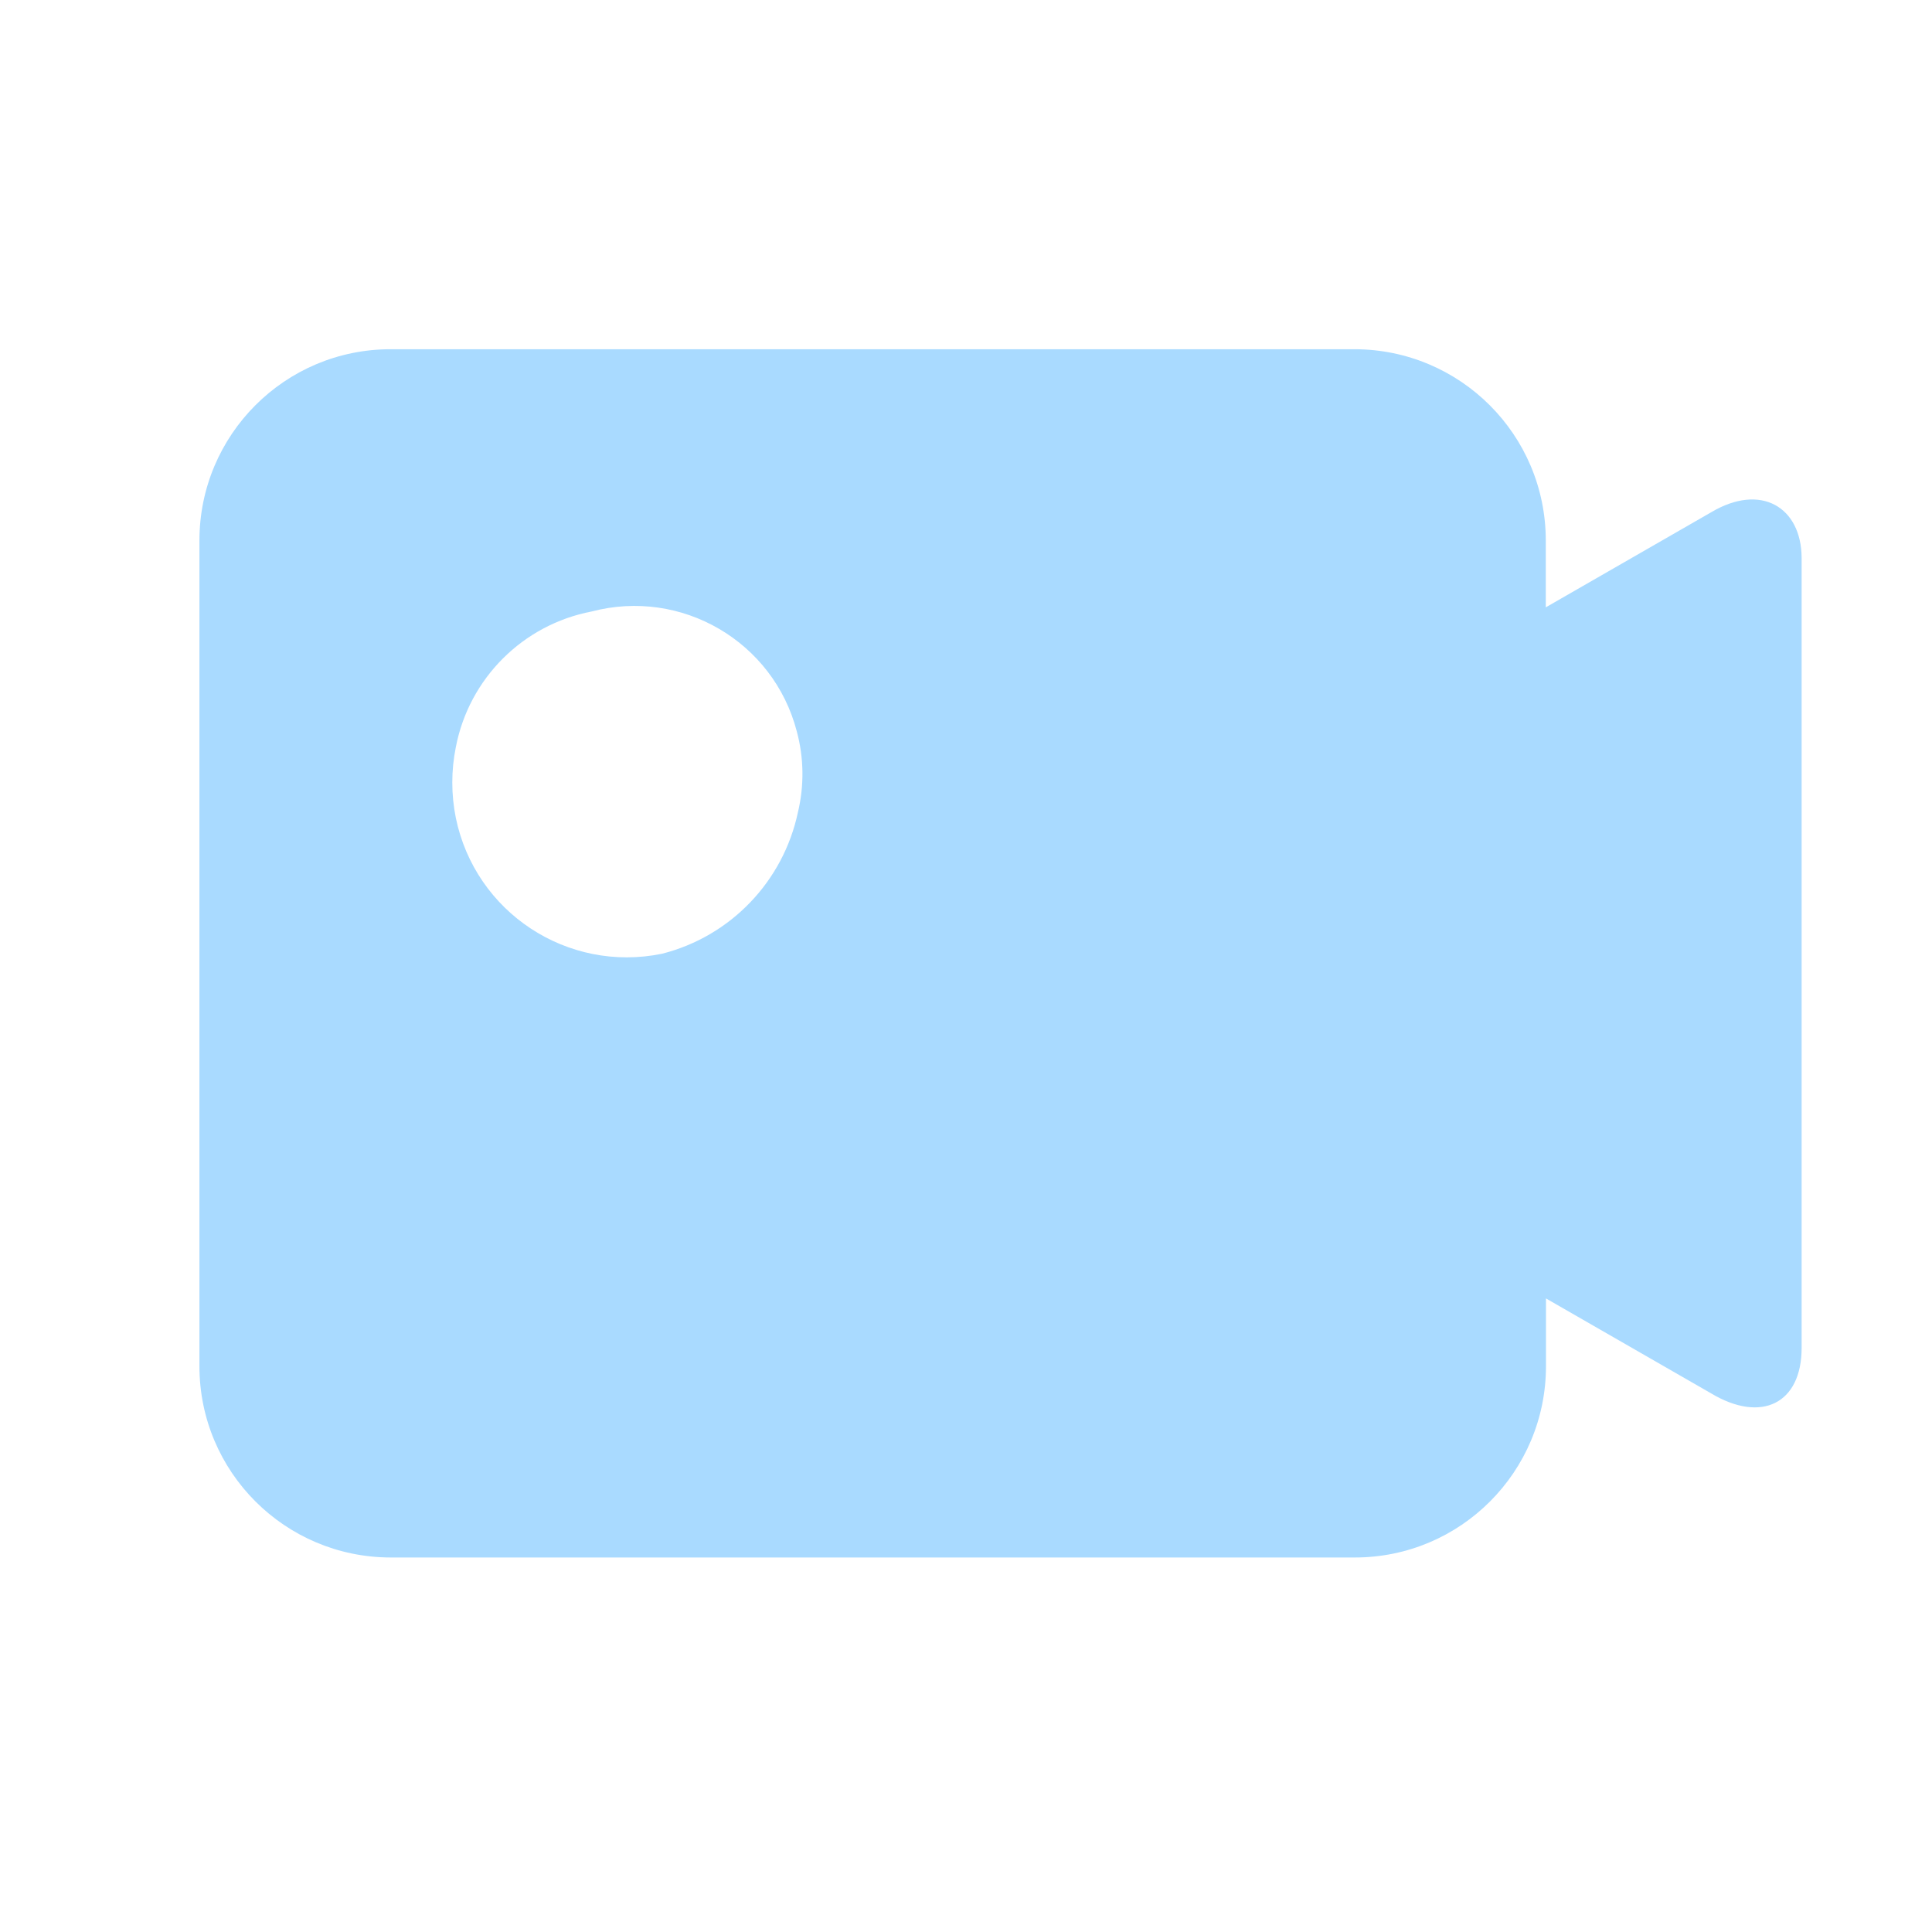 <?xml version="1.0" standalone="no"?><!DOCTYPE svg PUBLIC "-//W3C//DTD SVG 1.1//EN" "http://www.w3.org/Graphics/SVG/1.1/DTD/svg11.dtd"><svg t="1605347869217" class="icon" viewBox="0 0 1024 1024" version="1.1" xmlns="http://www.w3.org/2000/svg" p-id="4329" xmlns:xlink="http://www.w3.org/1999/xlink" width="200" height="200"><defs><style type="text/css"></style></defs><path d="M906.8 271.6l-87.5 50.3v-35.4c0-56-45.3-101.3-101.3-101.4H207c-56 0-101.3 45.4-101.3 101.4v437.6c0 56 45.3 101.3 101.3 101.4h511.1c56 0 101.3-45.4 101.3-101.4v-35.9l87.5 50.3c26.7 16 48 5.4 48-24.1V295.7c-0.1-26.8-21.5-40-48.1-24.1z m-483.9 159c-7.8 36.6-35.7 65.7-72 74.9-50.1 10.3-99-21.9-109.3-72-2.5-12.4-2.5-25.1 0-37.5 7-36.4 35.5-64.9 72-71.9 47.6-12.5 96.3 15.9 108.7 63.5 3.8 14 4 28.8 0.6 43z" fill="#A9DAFF" p-id="4330"></path></svg>